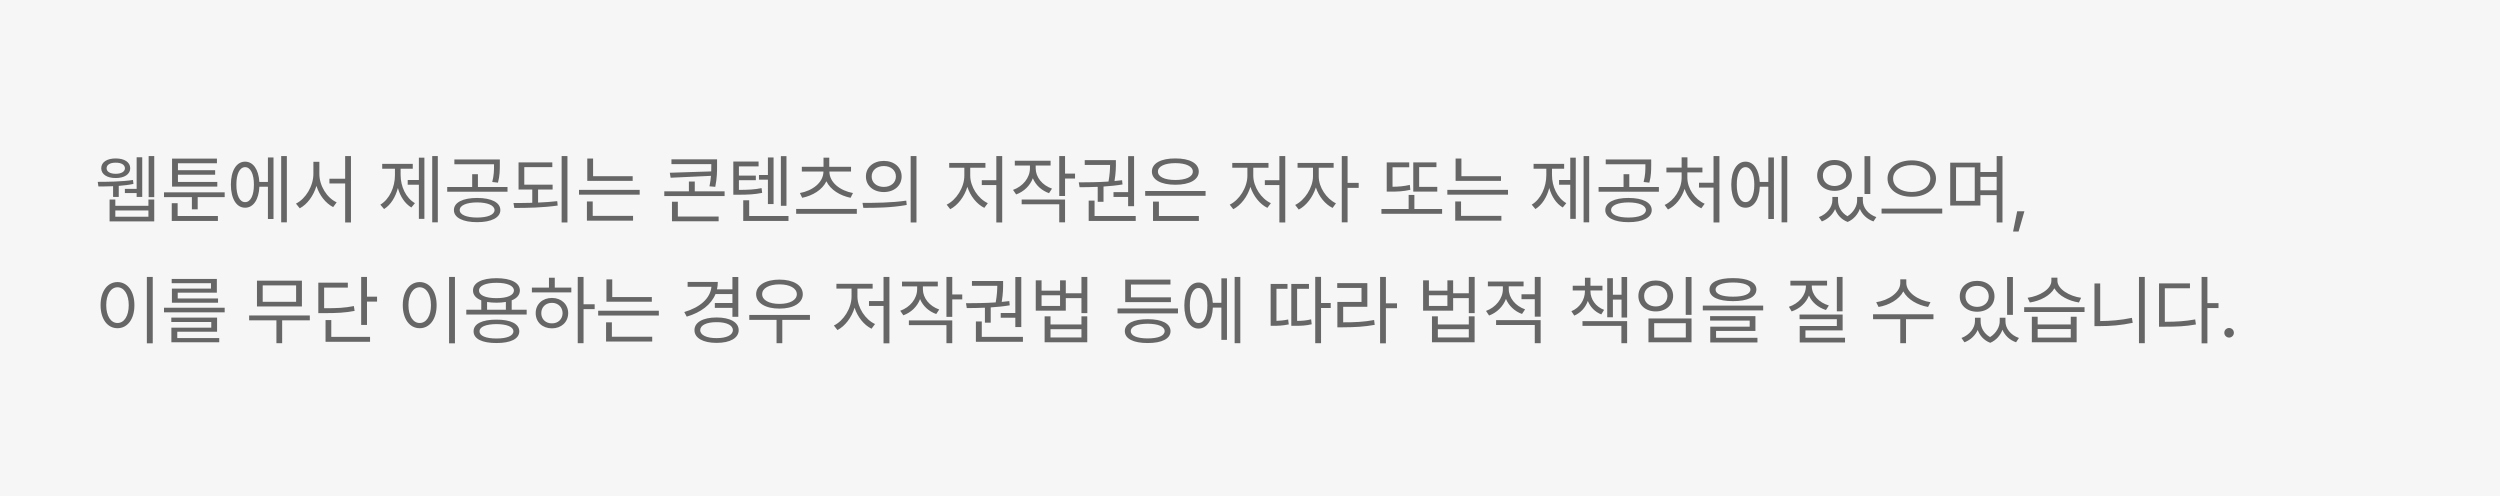 <svg width="393" height="78" viewBox="0 0 393 78" fill="none" xmlns="http://www.w3.org/2000/svg">
<rect width="393" height="78" fill="#F6F6F6"/>
<path d="M24.246 24.531V30.988H23.367V24.531H24.246ZM15.363 28.586C16.805 28.586 19.16 28.562 20.906 28.293L20.977 28.914C20.25 29.066 19.453 29.16 18.668 29.219V30.953H17.777V29.271C16.916 29.312 16.113 29.312 15.469 29.312L15.363 28.586ZM15.914 26.453C15.914 25.486 16.822 24.906 18.188 24.906C19.547 24.906 20.467 25.486 20.473 26.453C20.467 27.396 19.547 27.994 18.188 27.988C16.822 27.994 15.914 27.396 15.914 26.453ZM16.758 26.453C16.758 26.986 17.314 27.32 18.188 27.32C19.061 27.32 19.635 26.986 19.641 26.453C19.635 25.902 19.061 25.562 18.188 25.574C17.314 25.562 16.758 25.902 16.758 26.453ZM17.227 34.809V31.363H18.129V32.348H23.332V31.363H24.246V34.809H17.227ZM18.129 34.07H23.332V33.086H18.129V34.07ZM19.629 30.355V29.688H21.48V24.719H22.359V30.953H21.48V30.355H19.629ZM35.32 30.238V30.988H31.078V32.91H30.164V30.988H25.781V30.238H35.32ZM27 34.727V31.938H27.926V33.953H34.254V34.727H27ZM27.047 29.336V24.93H34.102V25.668H27.973V26.758H33.82V27.473H27.973V28.598H34.16V29.336H27.047ZM45.094 24.531V34.949H44.203V24.531H45.094ZM36.293 29.031C36.299 26.816 37.178 25.416 38.531 25.41C39.797 25.416 40.652 26.635 40.77 28.598H42.117V24.754H42.996V34.422H42.117V29.359H40.775C40.688 31.387 39.815 32.658 38.531 32.652C37.178 32.658 36.299 31.246 36.293 29.031ZM37.16 29.031C37.148 30.719 37.688 31.785 38.531 31.773C39.381 31.785 39.92 30.719 39.914 29.031C39.92 27.338 39.381 26.277 38.531 26.277C37.688 26.277 37.148 27.338 37.16 29.031ZM50.203 27.332C50.197 29.219 51.41 31.117 52.922 31.809L52.371 32.559C51.188 31.949 50.209 30.707 49.746 29.225C49.283 30.783 48.305 32.119 47.121 32.746L46.523 32.008C48.053 31.258 49.26 29.254 49.266 27.332V25.434H50.203V27.332ZM51.785 28.844V28.094H54.258V24.531H55.172V34.973H54.258V28.844H51.785ZM68.824 24.531V34.949H67.945V24.531H68.824ZM59.789 32.172C61.242 31.305 62.092 29.4 62.086 27.508V26.523H60.082V25.762H64.887V26.523H62.977V27.508C62.977 29.307 63.791 31.105 65.227 31.938L64.664 32.617C63.639 32.002 62.912 30.877 62.549 29.553C62.174 30.988 61.418 32.213 60.375 32.863L59.789 32.172ZM64.09 29.043V28.293H65.848V24.789H66.715V34.41H65.848V29.043H64.09ZM75 31.117C77.232 31.117 78.65 31.82 78.656 33.027C78.65 34.223 77.232 34.926 75 34.926C72.768 34.926 71.35 34.223 71.356 33.027C71.35 31.82 72.768 31.117 75 31.117ZM70.301 30.145V29.395H74.227V27.379H75.129V29.395H79.781V30.145H70.301ZM71.426 25.82V25.07H78.574V25.949C78.568 26.793 78.568 27.637 78.281 28.715L77.379 28.609C77.66 27.537 77.66 26.764 77.66 25.949V25.82H71.426ZM72.269 33.027C72.264 33.754 73.342 34.199 75 34.199C76.664 34.199 77.731 33.754 77.742 33.027C77.731 32.283 76.664 31.826 75 31.82C73.342 31.826 72.264 32.283 72.269 33.027ZM86.871 29.031V29.793H84.586V31.844C85.606 31.803 86.631 31.732 87.598 31.621L87.668 32.312C85.359 32.647 82.84 32.693 80.848 32.688L80.719 31.914C81.627 31.914 82.635 31.908 83.672 31.879V29.793H81.516V25.527H86.824V26.277H82.418V29.031H86.871ZM88.289 34.973V24.531H89.203V34.973H88.289ZM99.457 27.695V28.434H92.32V24.918H93.234V27.695H99.457ZM91.019 30.602V29.852H100.559V30.602H91.019ZM92.262 34.691V31.668H93.176V33.93H99.516V34.691H92.262ZM112.723 25.047V25.914C112.729 26.881 112.729 27.941 112.441 29.371L111.527 29.289C111.656 28.68 111.727 28.135 111.762 27.643L105.422 27.941L105.293 27.156L111.803 26.945C111.814 26.582 111.82 26.242 111.82 25.914V25.797H105.551V25.047H112.723ZM104.426 30.824V30.074H108.293V28.539H109.219V30.074H113.906V30.824H104.426ZM105.633 34.785V31.715H106.559V34.035H112.969V34.785H105.633ZM123.633 24.543V32.348H122.754V24.543H123.633ZM115.277 30.613V25.398H119.25V26.16H116.156V27.602H118.816V28.328H116.156V29.852C117.668 29.84 118.6 29.805 119.719 29.57L119.812 30.32C118.605 30.561 117.621 30.613 115.934 30.613H115.277ZM116.836 34.727V31.48H117.773V33.953H123.949V34.727H116.836ZM119.309 28.246V27.508H120.715V24.754H121.605V32.078H120.715V28.246H119.309ZM134.695 32.84V33.613H125.156V32.84H134.695ZM125.742 30.344C127.711 29.986 129.439 28.697 129.445 26.969H126.047V26.219H129.457V24.789H130.359V26.219H133.781V26.969H130.383C130.377 28.697 132.1 29.986 134.086 30.344L133.711 31.094C132.064 30.754 130.564 29.857 129.908 28.498C129.258 29.857 127.752 30.754 126.105 31.094L125.742 30.344ZM138.938 25.293C140.572 25.299 141.732 26.295 141.738 27.742C141.732 29.195 140.572 30.186 138.938 30.191C137.291 30.186 136.119 29.195 136.125 27.742C136.119 26.295 137.291 25.299 138.938 25.293ZM135.586 31.891C137.508 31.896 140.162 31.879 142.465 31.539L142.535 32.219C140.15 32.664 137.59 32.676 135.715 32.676L135.586 31.891ZM137.027 27.742C137.021 28.715 137.824 29.383 138.938 29.383C140.039 29.383 140.842 28.715 140.836 27.742C140.842 26.775 140.039 26.102 138.938 26.102C137.824 26.102 137.021 26.775 137.027 27.742ZM143.156 34.973V24.531H144.07V34.973H143.156ZM157.547 24.531V34.973H156.621V29.09H154.336V28.328H156.621V24.531H157.547ZM148.816 32.172C150.328 31.439 151.588 29.477 151.594 27.625V26.371H149.215V25.609H154.91V26.371H152.52V27.625C152.525 29.359 153.768 31.246 155.285 31.938L154.734 32.676C153.545 32.09 152.543 30.83 152.068 29.377C151.6 30.924 150.568 32.266 149.379 32.887L148.816 32.172ZM162.809 26.465C162.814 27.854 163.834 29.119 165.375 29.652L164.906 30.367C163.717 29.945 162.809 29.096 162.363 28.018C161.918 29.201 160.963 30.121 159.738 30.566L159.246 29.852C160.805 29.301 161.895 27.959 161.906 26.465V26.02H159.527V25.27H165.152V26.02H162.809V26.465ZM160.605 32.113V31.363H167.426V34.949H166.512V32.113H160.605ZM166.512 30.812V24.531H167.426V27.285H168.996V28.07H167.426V30.812H166.512ZM178.277 24.543V32.418H177.34V30.953H175.043V30.203H177.34V24.543H178.277ZM169.582 28.668C170.924 28.662 172.605 28.65 174.258 28.539C174.463 27.391 174.498 26.523 174.504 25.926H170.52V25.176H175.418V25.586C175.424 26.16 175.424 27.133 175.201 28.463C175.605 28.428 176.004 28.381 176.391 28.328L176.461 28.996C175.488 29.16 174.469 29.26 173.473 29.324V31.727H172.559V29.371C171.533 29.418 170.555 29.43 169.711 29.43L169.582 28.668ZM171.141 34.727V31.539H172.066V33.953H178.535V34.727H171.141ZM189.516 30.027V30.777H180.023V30.027H189.516ZM181.078 26.969C181.078 25.662 182.508 24.895 184.77 24.906C187.008 24.895 188.443 25.662 188.449 26.969C188.443 28.264 187.008 29.043 184.77 29.043C182.508 29.043 181.078 28.264 181.078 26.969ZM181.254 34.727V31.691H182.18V33.953H188.461V34.727H181.254ZM182.027 26.969C182.021 27.795 183.088 28.293 184.77 28.293C186.439 28.293 187.506 27.795 187.512 26.969C187.506 26.154 186.439 25.645 184.77 25.645C183.088 25.645 182.021 26.154 182.027 26.969ZM202.043 24.531V34.973H201.117V29.09H198.832V28.328H201.117V24.531H202.043ZM193.312 32.172C194.824 31.439 196.084 29.477 196.09 27.625V26.371H193.711V25.609H199.406V26.371H197.016V27.625C197.021 29.359 198.264 31.246 199.781 31.938L199.23 32.676C198.041 32.09 197.039 30.83 196.564 29.377C196.096 30.924 195.064 32.266 193.875 32.887L193.312 32.172ZM207.305 27.73C207.293 29.4 208.5 31.24 210.012 31.961L209.484 32.688C208.312 32.113 207.322 30.883 206.854 29.471C206.373 31 205.33 32.348 204.164 32.945L203.602 32.219C205.102 31.486 206.391 29.506 206.402 27.73V26.371H203.977V25.609H209.648V26.371H207.305V27.73ZM210.926 34.949V24.531H211.84V28.75H213.586V29.535H211.84V34.949H210.926ZM225.938 29.371V30.121H222.164V25.527H225.809V26.277H223.09V29.371H225.938ZM217.16 33.613V32.852H221.438V30.648H222.34V32.852H226.699V33.613H217.16ZM217.992 30.121V25.527H221.531V26.289H218.906V29.359C219.785 29.354 220.658 29.289 221.625 29.066L221.707 29.84C220.564 30.098 219.604 30.127 218.566 30.121H217.992ZM235.957 27.695V28.434H228.82V24.918H229.734V27.695H235.957ZM227.52 30.602V29.852H237.059V30.602H227.52ZM228.762 34.691V31.668H229.676V33.93H236.016V34.691H228.762ZM249.82 24.531V34.949H248.941V24.531H249.82ZM240.785 32.172C242.238 31.305 243.088 29.4 243.082 27.508V26.523H241.078V25.762H245.883V26.523H243.973V27.508C243.973 29.307 244.787 31.105 246.223 31.938L245.66 32.617C244.635 32.002 243.908 30.877 243.545 29.553C243.17 30.988 242.414 32.213 241.371 32.863L240.785 32.172ZM245.086 29.043V28.293H246.844V24.789H247.711V34.41H246.844V29.043H245.086ZM255.996 31.117C258.229 31.117 259.646 31.82 259.652 33.027C259.646 34.223 258.229 34.926 255.996 34.926C253.764 34.926 252.346 34.223 252.352 33.027C252.346 31.82 253.764 31.117 255.996 31.117ZM251.297 30.145V29.395H255.223V27.379H256.125V29.395H260.777V30.145H251.297ZM252.422 25.82V25.07H259.57V25.949C259.564 26.793 259.564 27.637 259.277 28.715L258.375 28.609C258.656 27.537 258.656 26.764 258.656 25.949V25.82H252.422ZM253.266 33.027C253.26 33.754 254.338 34.199 255.996 34.199C257.66 34.199 258.727 33.754 258.738 33.027C258.727 32.283 257.66 31.826 255.996 31.82C254.338 31.826 253.26 32.283 253.266 33.027ZM270.293 24.531V34.973H269.367V29.488H267.082V28.727H269.367V24.531H270.293ZM261.68 32.219C263.209 31.504 264.352 29.723 264.352 27.93V27.098H261.961V26.348H264.352V24.73H265.266V26.348H267.621V27.098H265.254V27.93C265.254 29.646 266.432 31.34 267.973 32.031L267.445 32.746C266.256 32.207 265.277 31.064 264.814 29.693C264.363 31.146 263.396 32.359 262.207 32.934L261.68 32.219ZM280.957 24.531V34.949H280.066V24.531H280.957ZM272.156 29.031C272.162 26.816 273.041 25.416 274.395 25.41C275.66 25.416 276.516 26.635 276.633 28.598H277.98V24.754H278.859V34.422H277.98V29.359H276.639C276.551 31.387 275.678 32.658 274.395 32.652C273.041 32.658 272.162 31.246 272.156 29.031ZM273.023 29.031C273.012 30.719 273.551 31.785 274.395 31.773C275.244 31.785 275.783 30.719 275.777 29.031C275.783 27.338 275.244 26.277 274.395 26.277C273.551 26.277 273.012 27.338 273.023 29.031ZM288.938 31.527C288.932 32.447 289.43 33.426 290.42 33.988C291.416 33.373 291.943 32.33 291.938 31.527V30.953H292.84V31.527C292.834 32.6 293.625 33.666 294.961 34.129L294.504 34.809C293.461 34.44 292.734 33.713 292.371 32.84C292.049 33.684 291.41 34.486 290.449 34.891C289.436 34.504 288.791 33.742 288.48 32.869C288.105 33.707 287.391 34.434 286.395 34.809L285.926 34.129C287.244 33.637 288.035 32.523 288.047 31.527V30.953H288.938V31.527ZM285.656 27.59C285.65 26.137 286.805 25.146 288.387 25.152C289.969 25.146 291.111 26.137 291.117 27.59C291.111 29.02 289.969 30.004 288.387 30.004C286.805 30.004 285.65 29.02 285.656 27.59ZM286.559 27.59C286.547 28.557 287.314 29.236 288.387 29.242C289.447 29.236 290.215 28.557 290.215 27.59C290.215 26.617 289.447 25.926 288.387 25.938C287.314 25.926 286.547 26.617 286.559 27.59ZM293.098 30.496V24.543H294.012V30.496H293.098ZM300.527 25.211C302.701 25.217 304.336 26.354 304.336 28.07C304.336 29.805 302.701 30.941 300.527 30.93C298.354 30.941 296.719 29.805 296.719 28.07C296.719 26.354 298.354 25.217 300.527 25.211ZM295.781 33.566V32.793H305.32V33.566H295.781ZM297.598 28.07C297.586 29.336 298.846 30.18 300.527 30.18C302.197 30.18 303.445 29.336 303.445 28.07C303.445 26.822 302.197 25.955 300.527 25.961C298.846 25.955 297.586 26.822 297.598 28.07ZM311.32 25.574V27.039H313.875V24.531H314.789V34.973H313.875V30.672H311.32V32.312H306.574V25.574H311.32ZM307.488 31.574H310.43V26.301H307.488V31.574ZM311.32 29.91H313.875V27.801H311.32V29.91ZM318.234 33.215L317.32 36.402H316.453L317.098 33.215H318.234ZM24.012 43.531V53.973H23.086V43.531H24.012ZM15.809 47.973C15.815 45.758 16.916 44.346 18.469 44.34C20.016 44.346 21.135 45.758 21.129 47.973C21.135 50.193 20.016 51.6 18.469 51.594C16.916 51.6 15.815 50.193 15.809 47.973ZM16.699 47.973C16.699 49.666 17.426 50.779 18.469 50.773C19.518 50.779 20.238 49.666 20.238 47.973C20.238 46.279 19.518 45.166 18.469 45.16C17.426 45.166 16.699 46.279 16.699 47.973ZM35.32 48.371V49.098H25.781V48.371H35.32ZM26.93 50.621V49.93H34.125V52.145H27.867V53.141H34.465V53.809H26.941V51.512H33.211V50.621H26.93ZM26.988 44.516V43.848H34.09V46.004H27.938V46.918H34.277V47.586H27.023V45.371H33.164V44.516H26.988ZM48.703 49.59V50.352H44.355V53.949H43.453V50.352H39.164V49.59H48.703ZM40.395 48.172V44.117H47.461V48.172H40.395ZM41.297 47.445H46.547V44.867H41.297V47.445ZM57.691 43.531V46.637H59.273V47.41H57.691V51.078H56.777V43.531H57.691ZM50.039 49.227V44.434H54.68V45.207H50.953V48.453C53.045 48.459 54.234 48.395 55.629 48.113L55.746 48.875C54.281 49.156 53.039 49.227 50.848 49.227H50.039ZM51.176 53.727V50.316H52.078V52.953H58.172V53.727H51.176ZM71.519 43.531V53.973H70.594V43.531H71.519ZM63.316 47.973C63.322 45.758 64.424 44.346 65.977 44.34C67.523 44.346 68.643 45.758 68.637 47.973C68.643 50.193 67.523 51.6 65.977 51.594C64.424 51.6 63.322 50.193 63.316 47.973ZM64.207 47.973C64.207 49.666 64.934 50.779 65.977 50.773C67.025 50.779 67.746 49.666 67.746 47.973C67.746 46.279 67.025 45.166 65.977 45.16C64.934 45.166 64.207 46.279 64.207 47.973ZM82.793 48.688V49.449H73.301V48.688H75.656V47.217C74.824 46.895 74.356 46.367 74.356 45.664C74.356 44.44 75.762 43.736 78.047 43.73C80.314 43.736 81.721 44.44 81.727 45.664C81.721 46.361 81.258 46.889 80.438 47.217V48.688H82.793ZM74.449 52.086C74.443 50.897 75.785 50.24 78.047 50.246C80.279 50.24 81.621 50.897 81.633 52.086C81.621 53.275 80.279 53.926 78.047 53.926C75.785 53.926 74.443 53.275 74.449 52.086ZM75.305 45.664C75.299 46.426 76.342 46.865 78.047 46.871C79.734 46.865 80.783 46.426 80.789 45.664C80.783 44.914 79.734 44.457 78.047 44.457C76.342 44.457 75.299 44.914 75.305 45.664ZM75.387 52.086C75.375 52.795 76.377 53.217 78.047 53.211C79.699 53.217 80.701 52.795 80.707 52.086C80.701 51.377 79.699 50.961 78.047 50.949C76.377 50.961 75.375 51.377 75.387 52.086ZM76.57 48.688H79.523V47.463C79.084 47.545 78.592 47.586 78.047 47.586C77.502 47.586 77.01 47.545 76.57 47.469V48.688ZM91.734 43.531V47.832H93.481V48.594H91.734V53.949H90.82V43.531H91.734ZM83.613 45.969V45.207H86.297V43.66H87.211V45.207H89.812V45.969H83.613ZM84.211 49.227C84.205 47.82 85.283 46.836 86.766 46.836C88.236 46.836 89.309 47.82 89.32 49.227C89.309 50.639 88.236 51.617 86.766 51.617C85.283 51.617 84.205 50.639 84.211 49.227ZM85.09 49.227C85.084 50.176 85.793 50.844 86.766 50.832C87.727 50.844 88.43 50.176 88.441 49.227C88.43 48.283 87.727 47.603 86.766 47.609C85.793 47.603 85.084 48.283 85.09 49.227ZM102.469 46.695V47.434H95.332V43.918H96.246V46.695H102.469ZM94.031 49.602V48.852H103.57V49.602H94.031ZM95.273 53.691V50.668H96.188V52.93H102.527V53.691H95.273ZM116.062 43.543V49.801H115.137V48.395H112.371V47.633H115.137V46.227H112.477C111.791 47.902 110.186 49.115 107.953 49.777L107.566 49.051C110.08 48.307 111.656 46.895 111.838 45.09H108.094V44.316H112.84C112.84 44.727 112.793 45.119 112.705 45.488H115.137V43.543H116.062ZM109.172 51.898C109.166 50.656 110.52 49.906 112.652 49.906C114.762 49.906 116.121 50.656 116.121 51.898C116.121 53.147 114.762 53.902 112.652 53.902C110.52 53.902 109.166 53.147 109.172 51.898ZM110.074 51.898C110.08 52.684 111.082 53.158 112.652 53.152C114.199 53.158 115.201 52.684 115.207 51.898C115.201 51.113 114.199 50.639 112.652 50.645C111.082 50.639 110.08 51.113 110.074 51.898ZM127.324 49.508V50.281H122.977V53.949H122.074V50.281H117.785V49.508H127.324ZM118.863 46.25C118.869 44.838 120.34 43.959 122.531 43.953C124.717 43.959 126.199 44.838 126.199 46.25C126.199 47.639 124.717 48.518 122.531 48.512C120.34 48.518 118.869 47.639 118.863 46.25ZM119.812 46.25C119.801 47.176 120.908 47.773 122.531 47.773C124.154 47.773 125.256 47.176 125.262 46.25C125.256 45.307 124.154 44.703 122.531 44.703C120.908 44.703 119.801 45.307 119.812 46.25ZM139.816 43.531V53.973H138.891V48.09H136.605V47.328H138.891V43.531H139.816ZM131.086 51.172C132.598 50.44 133.857 48.477 133.863 46.625V45.371H131.484V44.609H137.18V45.371H134.789V46.625C134.795 48.359 136.037 50.246 137.555 50.938L137.004 51.676C135.814 51.09 134.812 49.83 134.338 48.377C133.869 49.924 132.838 51.266 131.648 51.887L131.086 51.172ZM145.078 45.465C145.084 46.853 146.104 48.119 147.645 48.652L147.176 49.367C145.986 48.945 145.078 48.096 144.633 47.018C144.188 48.201 143.232 49.121 142.008 49.566L141.516 48.852C143.074 48.301 144.164 46.959 144.176 45.465V45.02H141.797V44.27H147.422V45.02H145.078V45.465ZM142.875 51.113V50.363H149.695V53.949H148.781V51.113H142.875ZM148.781 49.812V43.531H149.695V46.285H151.266V47.07H149.695V49.812H148.781ZM160.547 43.543V51.418H159.609V49.953H157.312V49.203H159.609V43.543H160.547ZM151.852 47.668C153.193 47.662 154.875 47.65 156.527 47.539C156.732 46.391 156.768 45.523 156.773 44.926H152.789V44.176H157.688V44.586C157.693 45.16 157.693 46.133 157.471 47.463C157.875 47.428 158.273 47.381 158.66 47.328L158.73 47.996C157.758 48.16 156.738 48.26 155.742 48.324V50.727H154.828V48.371C153.803 48.418 152.824 48.43 151.98 48.43L151.852 47.668ZM153.41 53.727V50.539H154.336V52.953H160.805V53.727H153.41ZM163.734 44.07V45.688H166.641V44.07H167.543V46.098H170.004V43.531H170.93V49.227H170.004V46.871H167.543V48.84H162.82V44.07H163.734ZM163.734 48.09H166.641V46.414H163.734V48.09ZM164.215 53.809V49.73H165.141V51.008H170.004V49.73H170.918V53.809H164.215ZM165.141 53.047H170.004V51.746H165.141V53.047ZM185.18 48.488V49.262H175.676V48.488H185.18ZM176.824 52.051C176.818 50.855 178.172 50.176 180.422 50.176C182.654 50.176 183.996 50.855 184.008 52.051C183.996 53.258 182.654 53.926 180.422 53.926C178.172 53.926 176.818 53.258 176.824 52.051ZM176.883 47.492V43.953H183.996V44.727H177.785V46.742H184.066V47.492H176.883ZM177.762 52.051C177.75 52.783 178.752 53.199 180.422 53.199C182.074 53.199 183.076 52.783 183.082 52.051C183.076 51.324 182.074 50.902 180.422 50.891C178.752 50.902 177.75 51.324 177.762 52.051ZM194.977 43.531V53.949H194.086V43.531H194.977ZM186.176 48.031C186.182 45.816 187.061 44.416 188.414 44.41C189.68 44.416 190.535 45.635 190.652 47.598H192V43.754H192.879V53.422H192V48.359H190.658C190.57 50.387 189.697 51.658 188.414 51.652C187.061 51.658 186.182 50.246 186.176 48.031ZM187.043 48.031C187.031 49.719 187.57 50.785 188.414 50.773C189.264 50.785 189.803 49.719 189.797 48.031C189.803 46.338 189.264 45.277 188.414 45.277C187.57 45.277 187.031 46.338 187.043 48.031ZM207.668 43.52V47.633H209.191V48.418H207.668V53.949H206.754V43.52H207.668ZM199.746 51.219V44.633H202.395V45.395H200.66V50.44C201.176 50.422 201.809 50.375 202.5 50.223L202.594 50.996C201.609 51.201 200.824 51.219 200.203 51.219H199.746ZM202.992 51.219V44.633H205.77V45.395H203.906V50.445C204.721 50.434 205.371 50.387 206.109 50.199L206.203 50.973C205.289 51.195 204.551 51.219 203.496 51.219H202.992ZM217.863 43.531V47.68H219.609V48.453H217.863V53.973H216.949V43.531H217.863ZM210.211 45.266V44.504H214.945V48.23H211.148V50.668C213.082 50.674 214.436 50.598 216.012 50.305L216.105 51.066C214.465 51.365 213.076 51.441 211.066 51.453H210.234V47.469H214.031V45.266H210.211ZM224.625 44.07V45.688H227.531V44.07H228.434V46.098H230.895V43.531H231.82V49.227H230.895V46.871H228.434V48.84H223.711V44.07H224.625ZM224.625 48.09H227.531V46.414H224.625V48.09ZM225.105 53.809V49.73H226.031V51.008H230.895V49.73H231.809V53.809H225.105ZM226.031 53.047H230.895V51.746H226.031V53.047ZM237.176 45.453C237.176 46.807 238.219 48.102 239.742 48.629L239.262 49.355C238.09 48.934 237.182 48.06 236.736 46.988C236.285 48.184 235.318 49.145 234.082 49.602L233.602 48.875C235.137 48.324 236.25 46.935 236.25 45.465V45.008H233.895V44.258H239.508V45.008H237.176V45.453ZM235.184 51.09V50.328H242.191V53.949H241.266V51.09H235.184ZM239.18 47.035V46.262H241.266V43.531H242.191V49.777H241.266V47.035H239.18ZM250.02 45.793C250.02 47.023 250.84 48.225 252.164 48.711L251.719 49.426C250.705 49.022 249.979 48.242 249.609 47.305C249.246 48.324 248.514 49.168 247.477 49.613L247.02 48.922C248.35 48.377 249.141 47.117 249.152 45.793V45.664H247.23V44.914H249.152V43.66H250.02V44.914H251.906V45.664H250.02V45.793ZM248.766 51.23V50.48H255.785V53.949H254.883V51.23H248.766ZM252.656 49.871V43.73H253.547V46.332H254.906V43.543H255.785V49.918H254.906V47.094H253.547V49.871H252.656ZM265.91 43.543V49.496H264.996V43.543H265.91ZM257.555 46.531C257.549 45.078 258.703 44.094 260.285 44.094C261.867 44.094 263.01 45.078 263.016 46.531C263.01 47.961 261.867 48.957 260.285 48.957C258.703 48.957 257.549 47.961 257.555 46.531ZM258.457 46.531C258.445 47.498 259.213 48.178 260.285 48.172C261.346 48.178 262.113 47.498 262.113 46.531C262.113 45.559 261.346 44.873 260.285 44.879C259.213 44.873 258.445 45.559 258.457 46.531ZM259.137 53.809V50.059H265.91V53.809H259.137ZM260.039 53.059H265.008V50.809H260.039V53.059ZM272.426 43.719C274.74 43.719 276.1 44.357 276.105 45.512C276.1 46.695 274.74 47.334 272.426 47.34C270.1 47.334 268.734 46.695 268.734 45.512C268.734 44.357 270.1 43.719 272.426 43.719ZM267.68 48.793V48.043H277.172V48.793H267.68ZM268.828 50.398V49.695H275.953V52.027H269.766V53.105H276.27V53.832H268.852V51.348H275.051V50.398H268.828ZM269.695 45.512C269.684 46.238 270.697 46.637 272.426 46.637C274.154 46.637 275.162 46.238 275.168 45.512C275.162 44.826 274.154 44.416 272.426 44.41C270.697 44.416 269.684 44.826 269.695 45.512ZM289.652 43.531V48.945H288.75V43.531H289.652ZM281.215 48.23C282.768 47.715 283.881 46.438 283.887 45.008V44.891H281.449V44.129H287.215V44.891H284.812V45.008C284.818 46.361 285.926 47.557 287.496 48.02L287.039 48.734C285.809 48.348 284.83 47.522 284.367 46.455C283.916 47.621 282.92 48.529 281.648 48.957L281.215 48.23ZM282.891 50.176V49.449H289.664V51.934H283.816V53.094H290.039V53.832H282.914V51.242H288.75V50.176H282.891ZM299.672 44.504C299.678 45.975 301.588 47.24 303.469 47.504L303.094 48.254C301.477 47.984 299.871 47.088 299.203 45.81C298.535 47.1 296.936 47.984 295.312 48.254L294.938 47.504C296.818 47.24 298.723 45.998 298.723 44.504V43.906H299.672V44.504ZM294.445 50.176V49.402H303.938V50.176H299.625V53.949H298.723V50.176H294.445ZM311.355 50.527C311.35 51.447 311.848 52.426 312.838 52.988C313.834 52.373 314.361 51.33 314.355 50.527V49.953H315.258V50.527C315.252 51.6 316.043 52.666 317.379 53.129L316.922 53.809C315.879 53.44 315.152 52.713 314.789 51.84C314.467 52.684 313.828 53.486 312.867 53.891C311.854 53.504 311.209 52.742 310.898 51.869C310.523 52.707 309.809 53.434 308.812 53.809L308.344 53.129C309.662 52.637 310.453 51.523 310.465 50.527V49.953H311.355V50.527ZM308.074 46.59C308.068 45.137 309.223 44.147 310.805 44.152C312.387 44.147 313.529 45.137 313.535 46.59C313.529 48.02 312.387 49.004 310.805 49.004C309.223 49.004 308.068 48.02 308.074 46.59ZM308.977 46.59C308.965 47.557 309.732 48.236 310.805 48.242C311.865 48.236 312.633 47.557 312.633 46.59C312.633 45.617 311.865 44.926 310.805 44.938C309.732 44.926 308.965 45.617 308.977 46.59ZM315.516 49.496V43.543H316.43V49.496H315.516ZM320.32 49.789V51.008H325.523V49.789H326.449V53.809H319.406V49.789H320.32ZM318.199 49.051V48.289H327.691V49.051H318.199ZM318.738 46.812C320.596 46.56 322.477 45.465 322.477 44.141V43.648H323.426V44.141C323.42 45.424 325.318 46.578 327.152 46.812L326.812 47.551C325.201 47.31 323.613 46.49 322.951 45.324C322.289 46.496 320.695 47.31 319.09 47.551L318.738 46.812ZM320.32 53.07H325.523V51.734H320.32V53.07ZM337.16 43.531V53.949H336.246V43.531H337.16ZM329.25 51.266V44.562H330.152V50.469C331.746 50.457 333.387 50.334 335.133 49.965L335.262 50.75C333.41 51.137 331.764 51.266 330.094 51.266H329.25ZM347.004 43.531V47.656H348.75V48.43H347.004V53.973H346.09V43.531H347.004ZM339.398 51.359V44.551H344.262V45.312H340.312V50.586C342.199 50.58 343.529 50.498 345.082 50.211L345.199 51.008C343.564 51.301 342.199 51.359 340.219 51.359H339.398ZM350.414 53.07C350.004 53.065 349.652 52.725 349.664 52.309C349.652 51.898 350.004 51.559 350.414 51.559C350.83 51.559 351.17 51.898 351.164 52.309C351.17 52.725 350.83 53.065 350.414 53.07Z" fill="#666666"/>
</svg>
